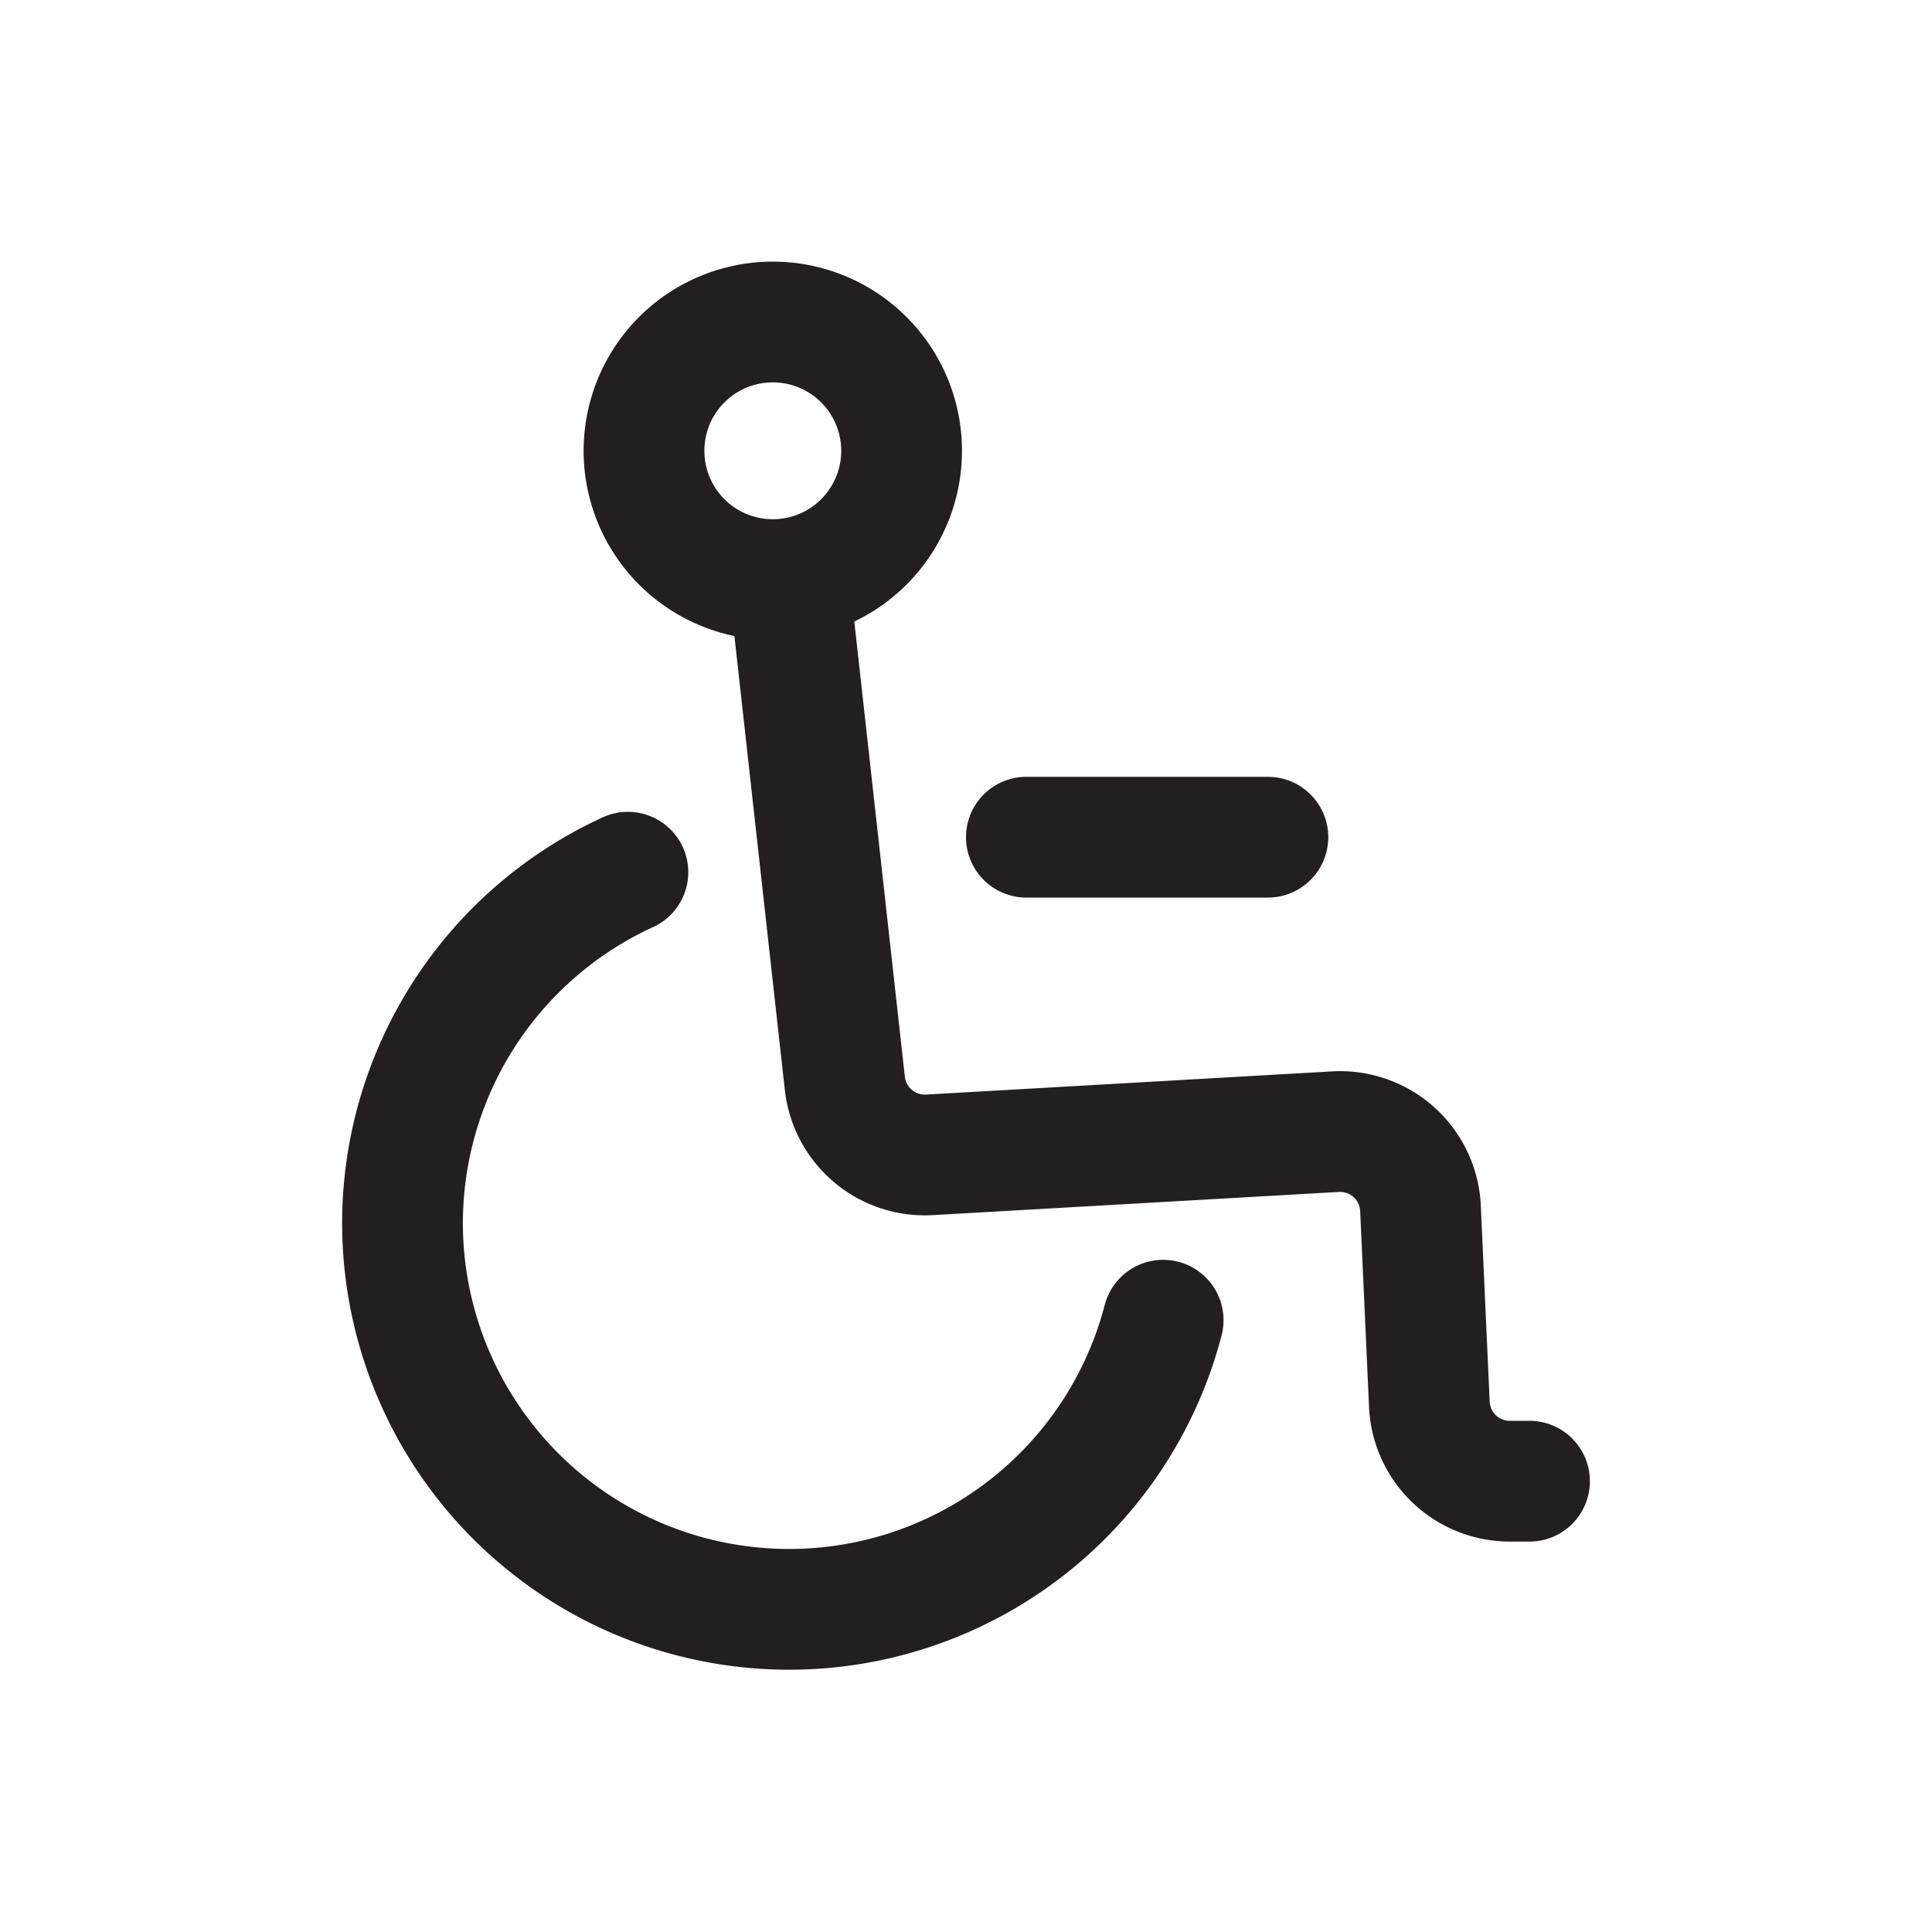 <svg xmlns="http://www.w3.org/2000/svg" fill="none" viewBox="0 0 24 24">
  <path stroke="#231F20" stroke-linecap="round" stroke-linejoin="round" stroke-width="1.5" d="M14.449 16.4A4.802 4.802 0 0 1 5 15.2a4.8 4.8 0 0 1 2.8-4.365"/>
  <path stroke="#231F20" stroke-linecap="round" stroke-linejoin="round" stroke-width="1.5" d="m9.8 7.2.695 6.258a1 1 0 0 0 1.051.888l5.044-.288a1 1 0 0 1 1.056.953l.11 2.434a1 1 0 0 0 1 .955H19"/>
  <path stroke="#231F20" stroke-linecap="round" stroke-linejoin="round" stroke-width="1.5" d="M12.75 10.4h3M11.2 5.6a1.6 1.6 0 1 1-3.2 0 1.6 1.6 0 0 1 3.2 0Z"/>
</svg>